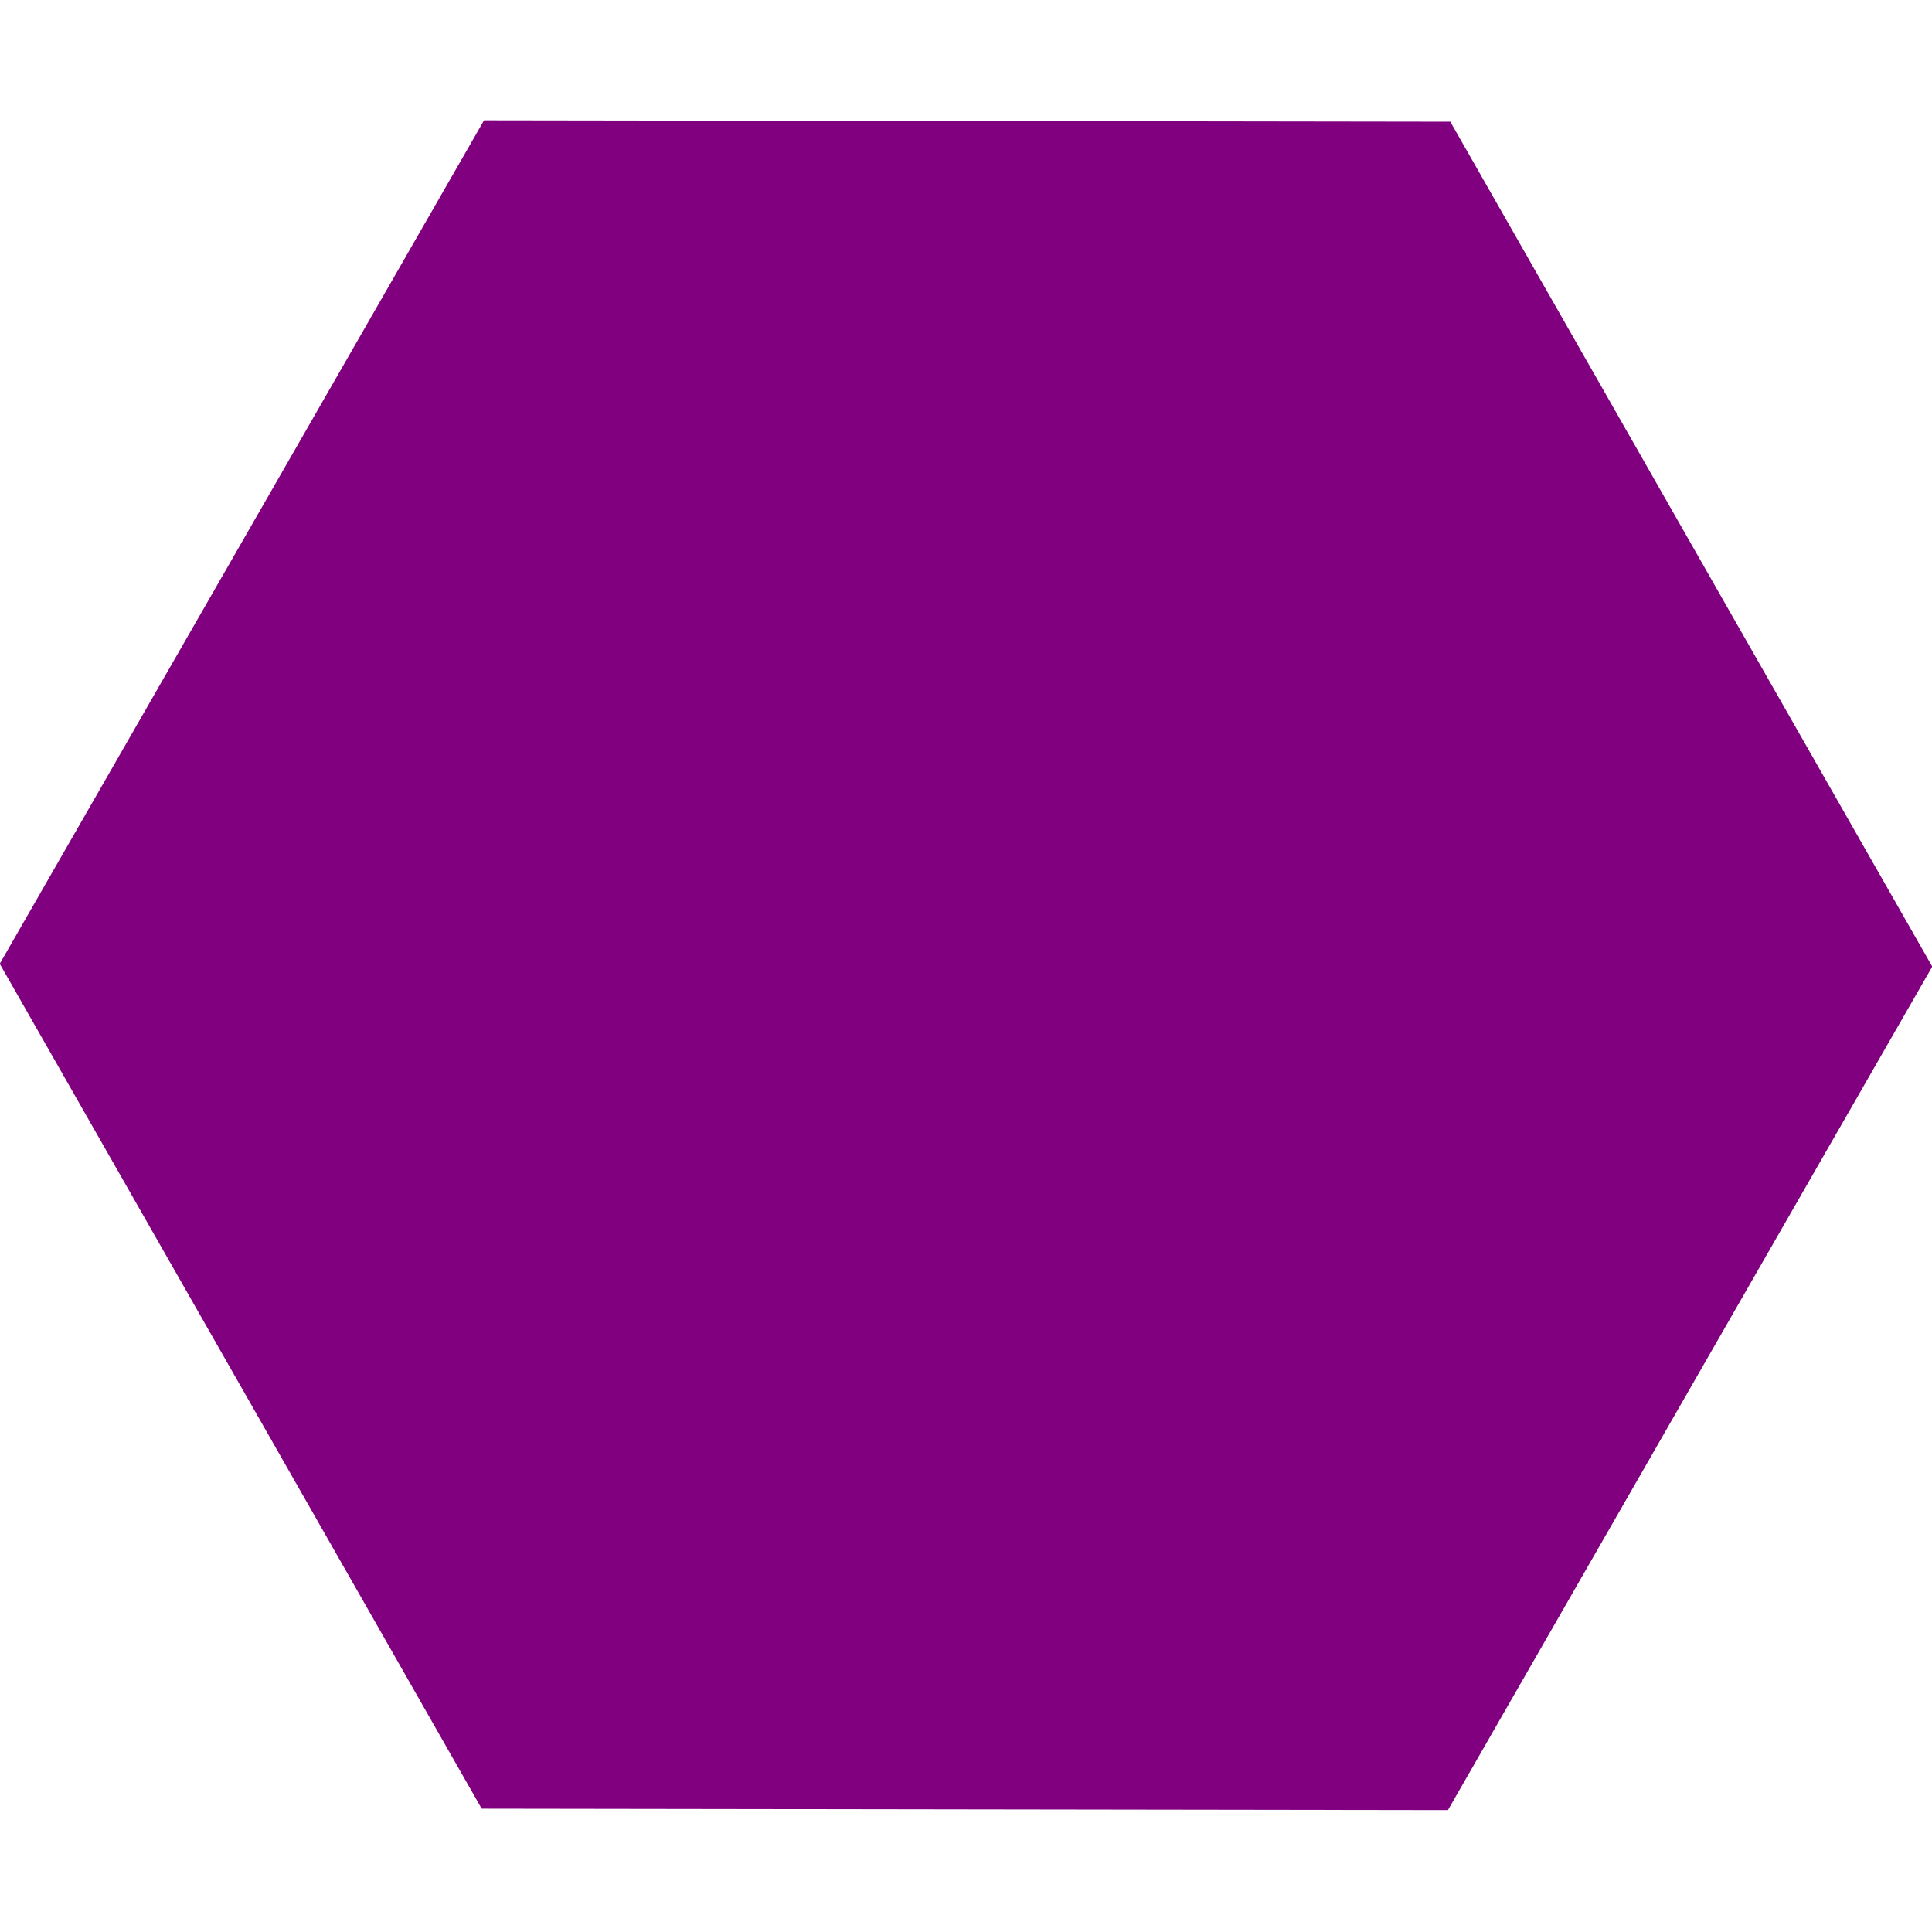 <?xml version="1.0" encoding="UTF-8" standalone="no"?>
<!-- Created with Inkscape (http://www.inkscape.org/) -->

<svg
   width="48"
   height="48"
   viewBox="0 0 48 48"
   version="1.1"
   id="svg5"
   inkscape:version="1.2 (dc2aedaf03, 2022-05-15)"
   sodipodi:docname="d20.svg"
   xmlns:inkscape="http://www.inkscape.org/namespaces/inkscape"
   xmlns:sodipodi="http://sodipodi.sourceforge.net/DTD/sodipodi-0.dtd"
   xmlns="http://www.w3.org/2000/svg"
   xmlns:svg="http://www.w3.org/2000/svg">
  <sodipodi:namedview
     id="namedview7"
     pagecolor="#ffffff"
     bordercolor="#000000"
     borderopacity="0.25"
     inkscape:showpageshadow="2"
     inkscape:pageopacity="0"
     inkscape:pagecheckerboard="false"
     inkscape:deskcolor="#d1d1d1"
     inkscape:document-units="px"
     showgrid="false"
     inkscape:zoom="15.13443"
     inkscape:cx="-5.3850723"
     inkscape:cy="29.171895"
     inkscape:window-width="2560"
     inkscape:window-height="1411"
     inkscape:window-x="3191"
     inkscape:window-y="-9"
     inkscape:window-maximized="1"
     inkscape:current-layer="layer1" />
  <defs
     id="defs2" />
  <g
     inkscape:label="Ebene 1"
     inkscape:groupmode="layer"
     id="layer1">
    <path
       sodipodi:type="star"
       style="fill:#800080"
       id="path3016"
       inkscape:flatsided="true"
       sodipodi:sides="6"
       sodipodi:cx="0"
       sodipodi:cy="47.837944"
       sodipodi:r1="26.496618"
       sodipodi:r2="22.946745"
       sodipodi:arg1="-1.0457734"
       sodipodi:arg2="-0.52217461"
       inkscape:rounded="0"
       inkscape:randomized="0"
       d="M 13.281,24.91 26.497,47.876 13.216,70.804 -13.281,70.766 -26.497,47.8 -13.216,24.872 Z"
       transform="matrix(0.906,0,0,0.914,24,-19.744)" />
  </g>
</svg>
